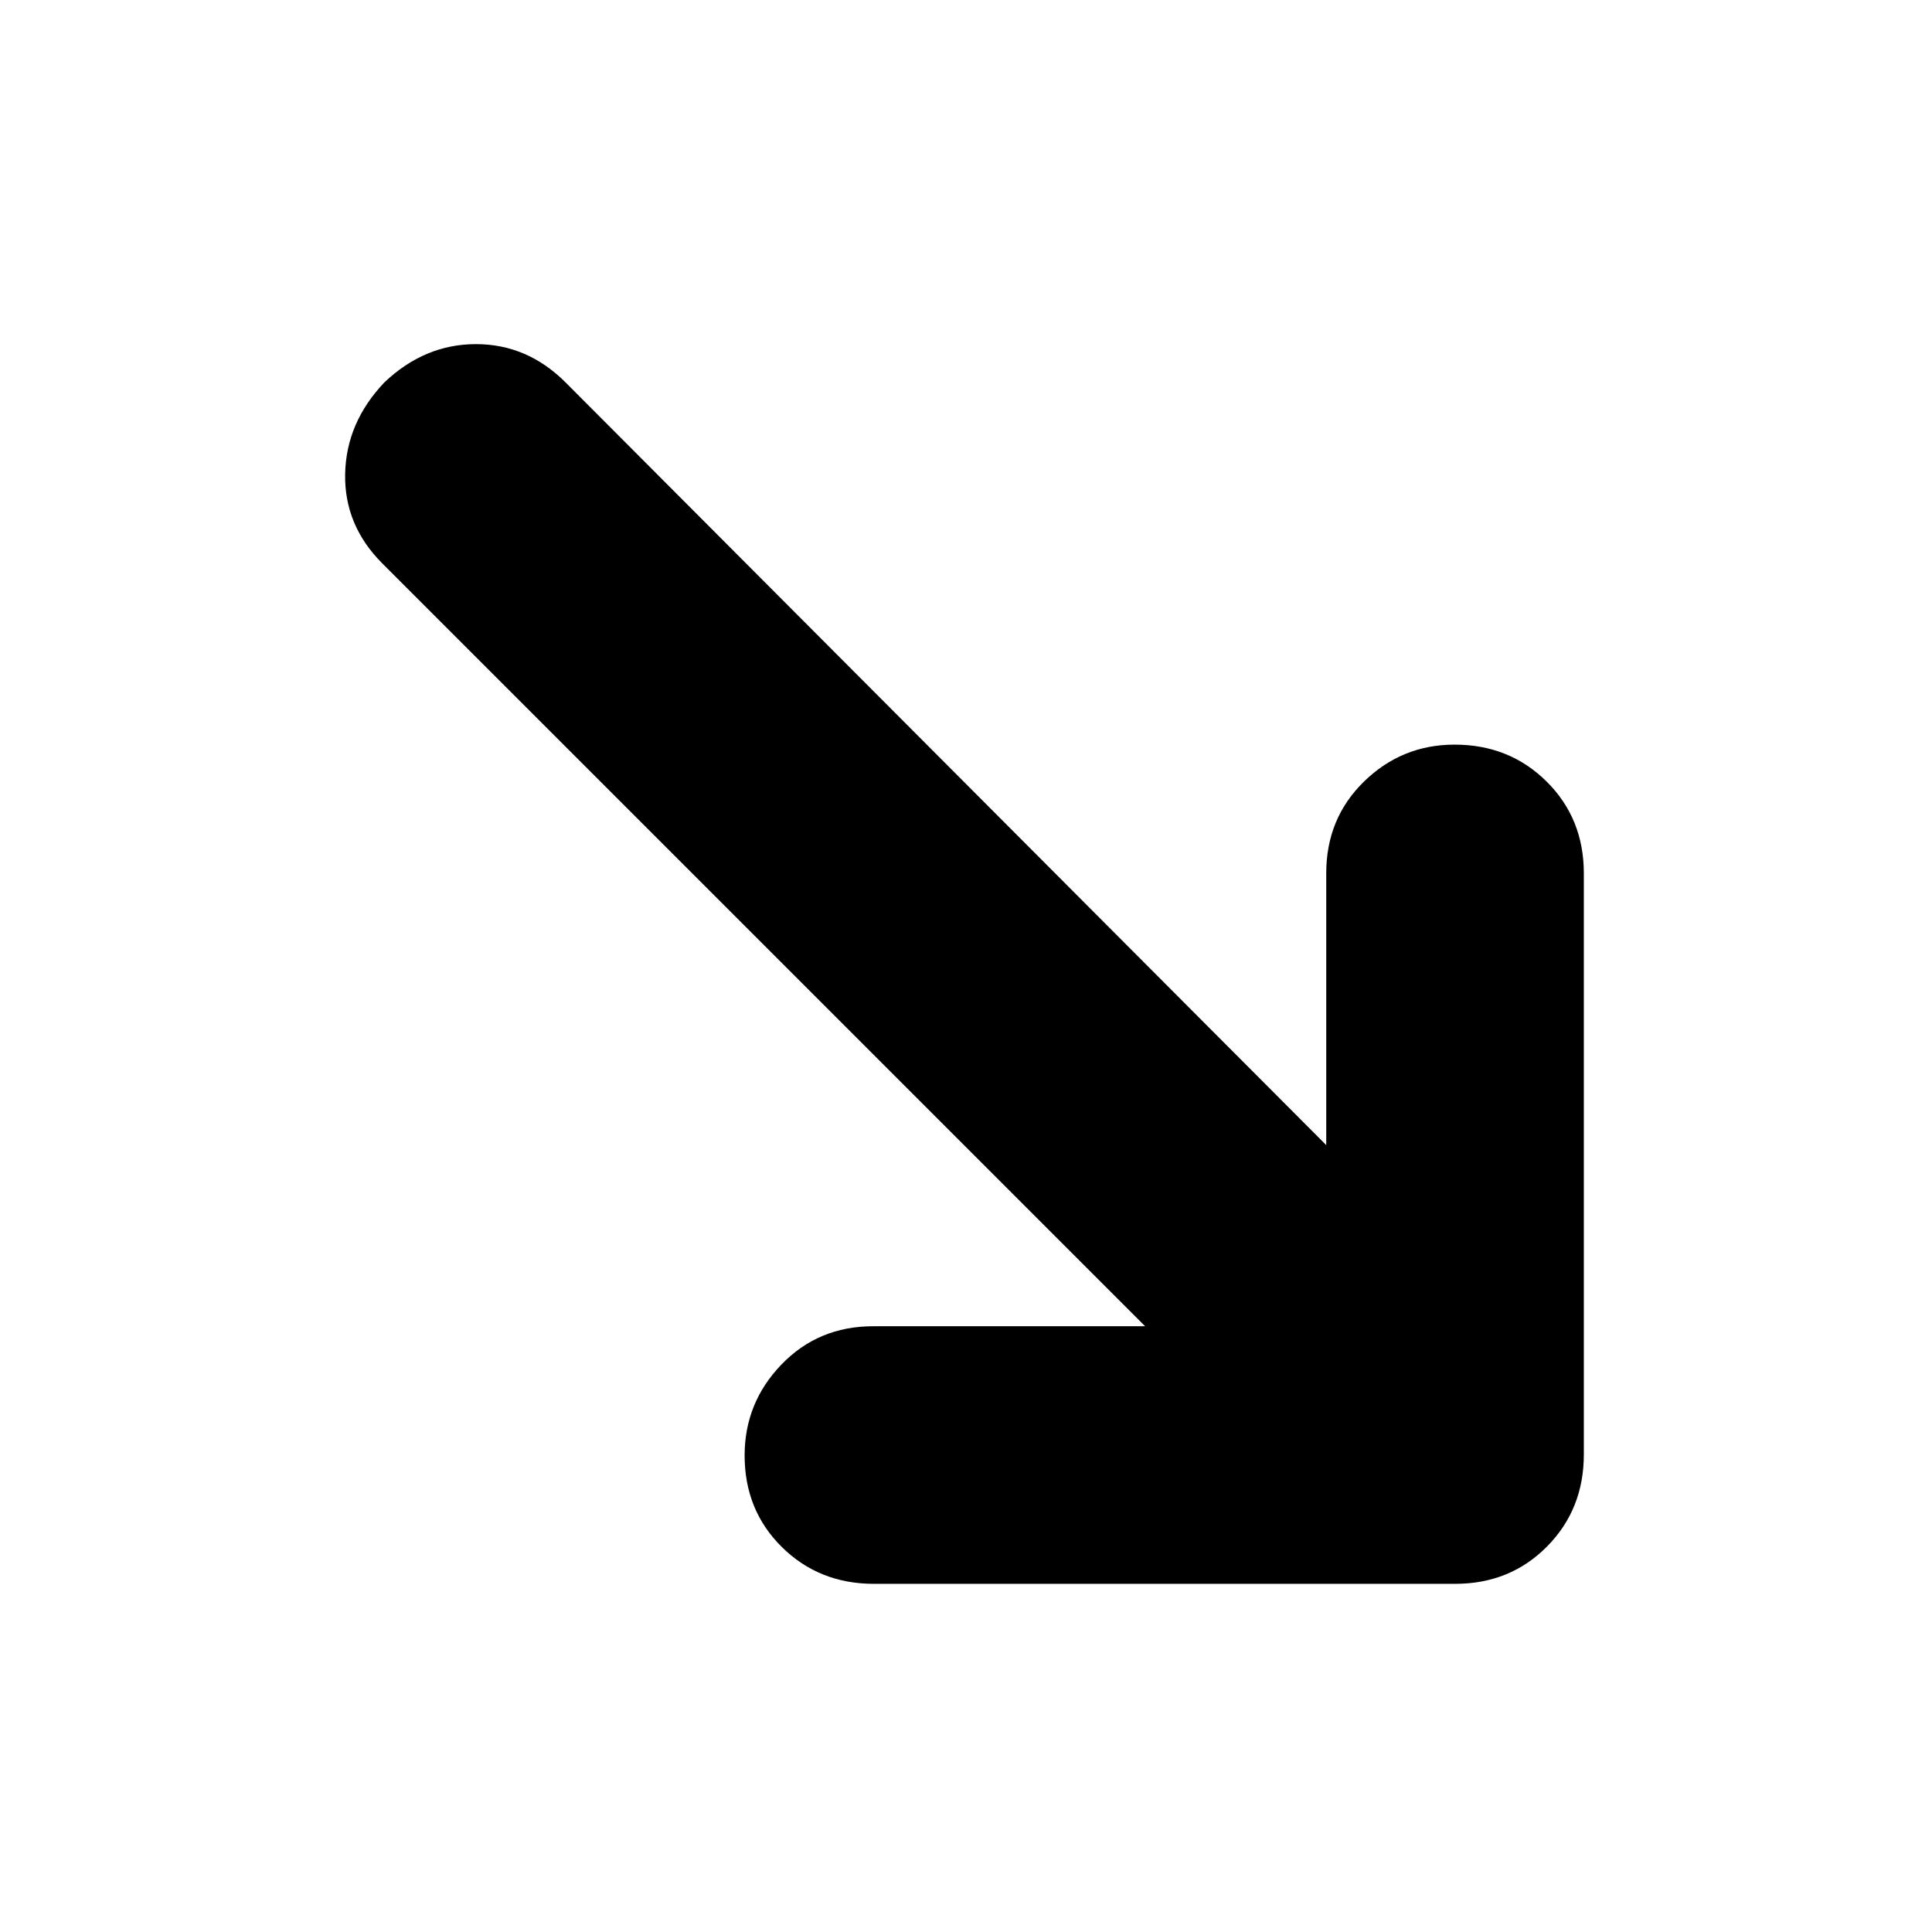 <svg xmlns="http://www.w3.org/2000/svg" height="20" viewBox="0 -960 960 960" width="20"><path d="M569-301 190-680q-19-19-18.5-44.5T191-770q20-19 45.5-19t44.5 19l378 379v-135.09q0-27.26 18.79-45.59 18.79-18.32 45-18.32 27.21 0 45.71 18.34t18.5 45.63v288.74q0 27.29-18.34 45.79T723.03-173H434.29q-27.29 0-45.79-18.29t-18.5-45.5Q370-263 388.32-282q18.33-19 45.59-19H569Z"/></svg>
